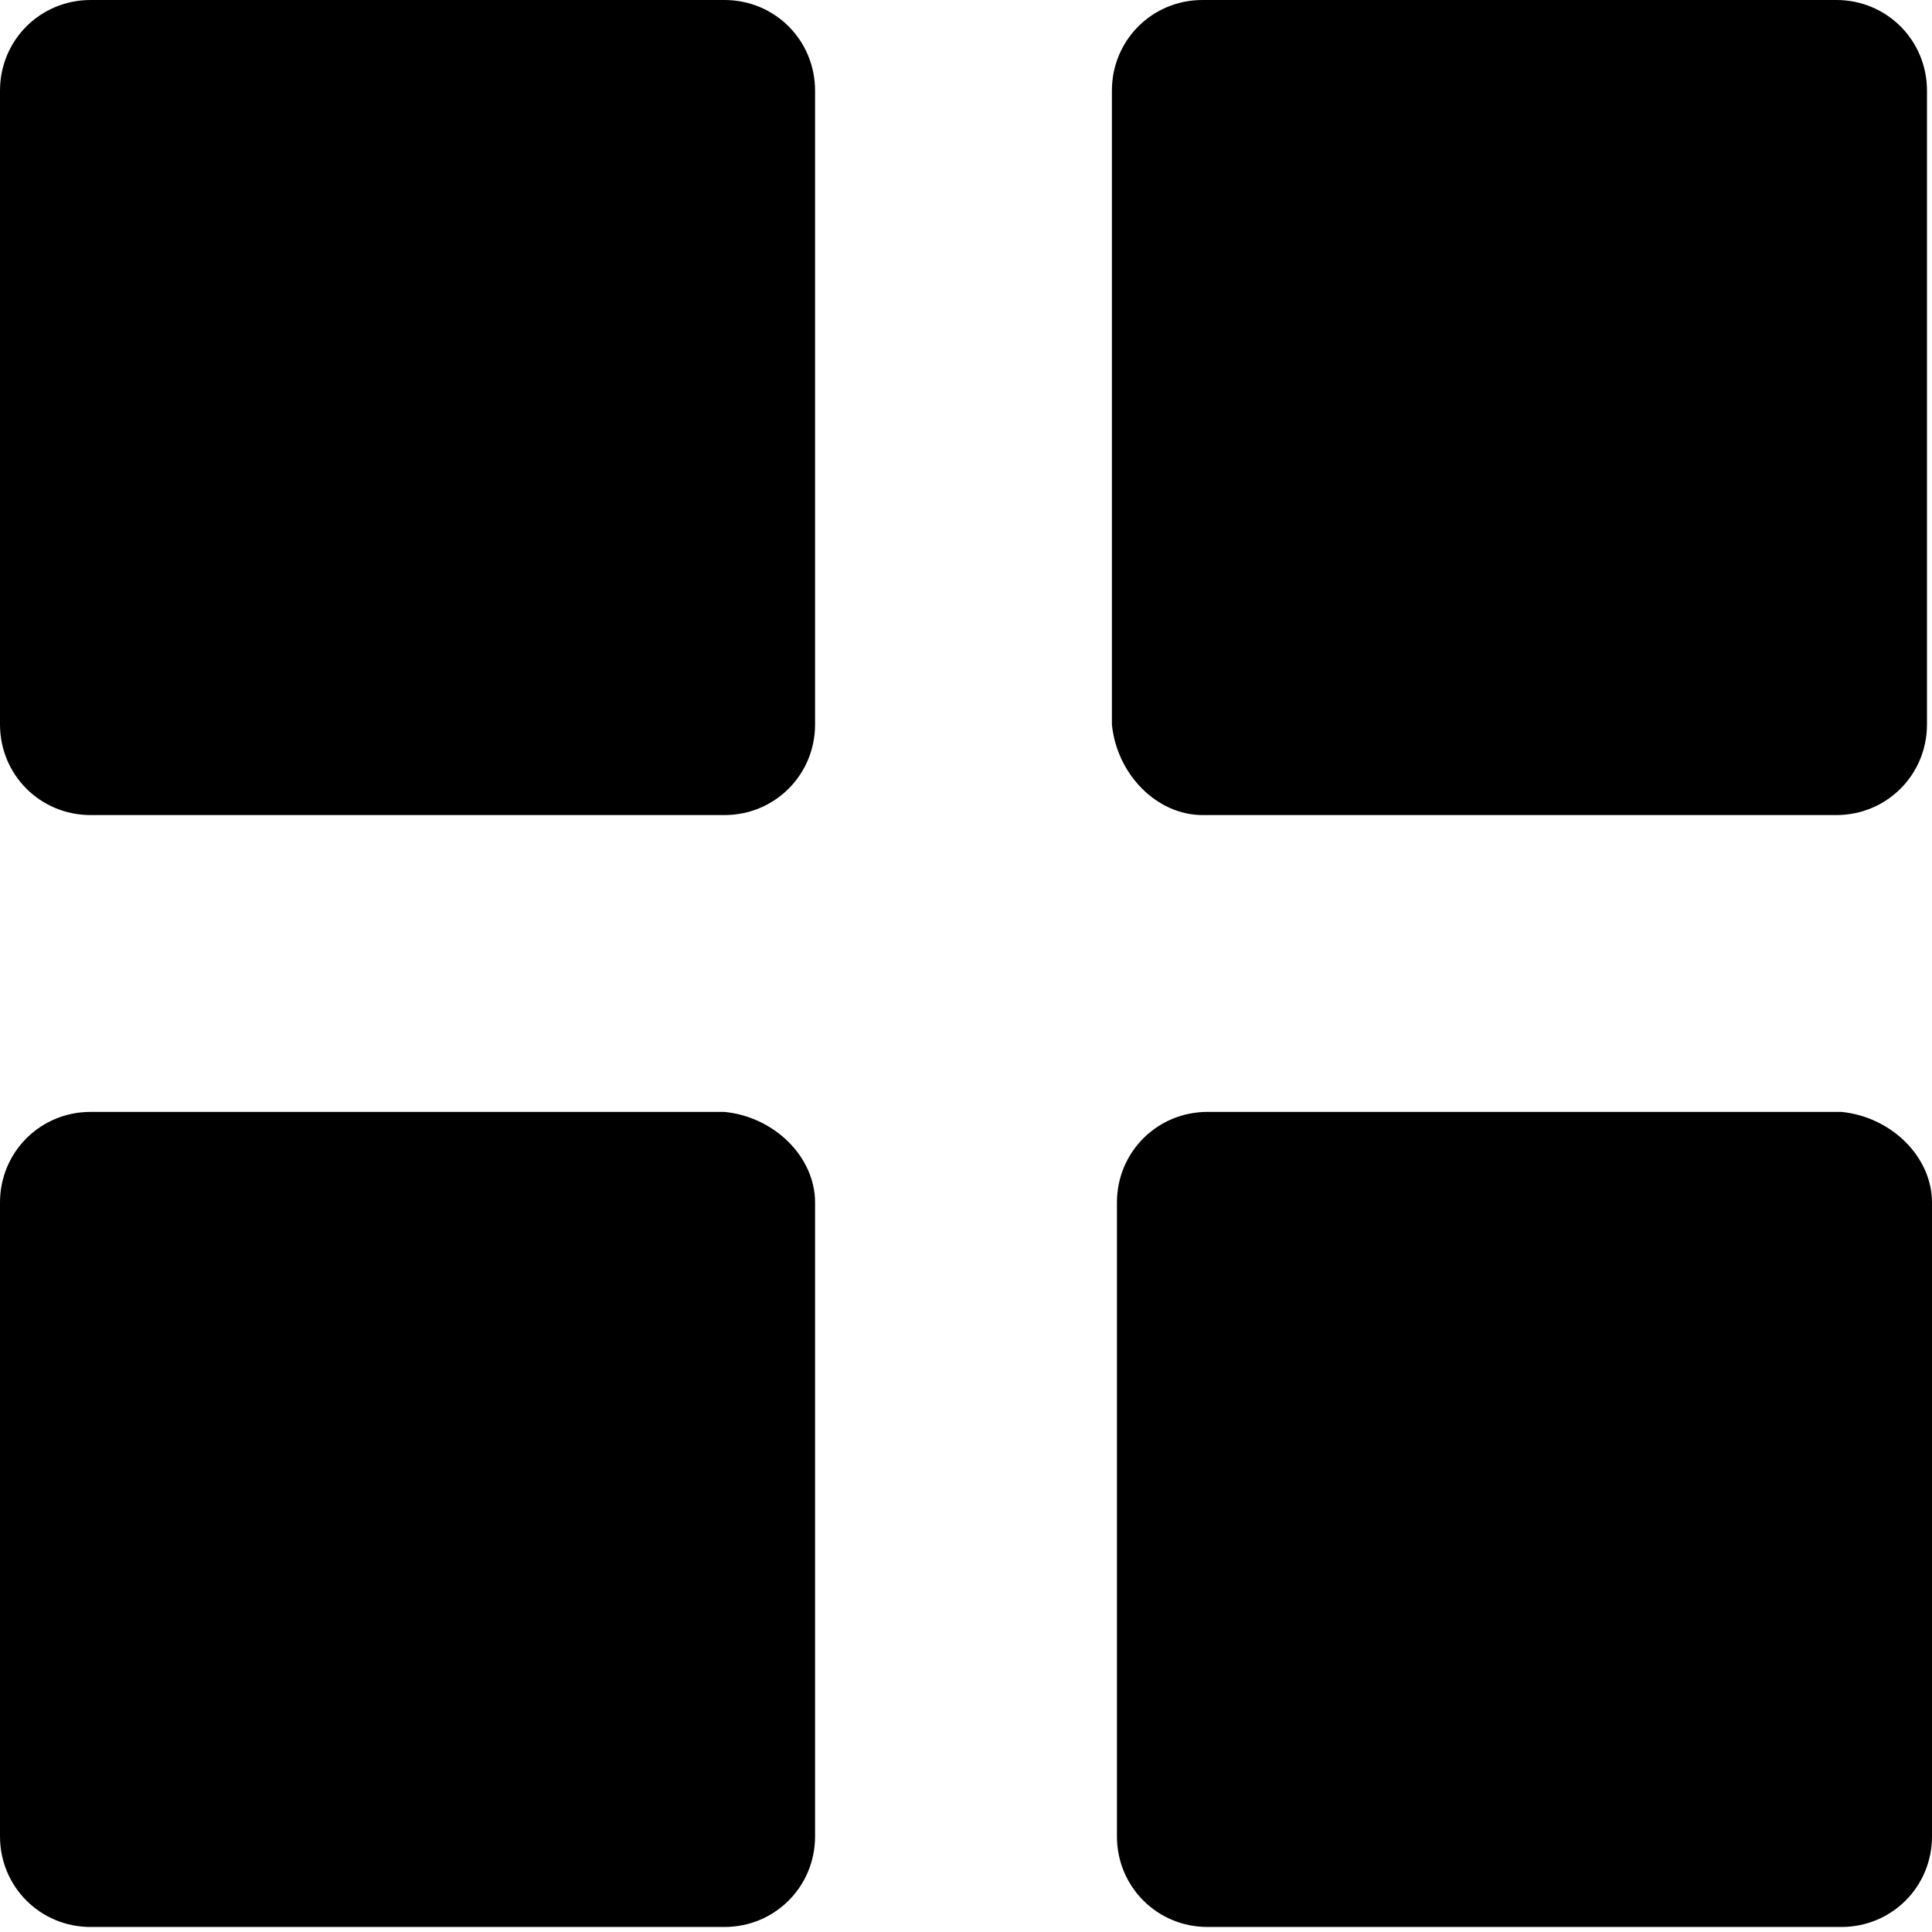 <?xml version="1.0" encoding="utf-8"?>
<!-- Generator: Adobe Illustrator 18.1.1, SVG Export Plug-In . SVG Version: 6.00 Build 0)  -->
<svg version="1.1" id="Layer_1" xmlns="http://www.w3.org/2000/svg" xmlns:xlink="http://www.w3.org/1999/xlink" x="0px" y="0px"
	 viewBox="0 0 38.4 38.4" enable-background="new 0 0 38.4 38.4" xml:space="preserve">
<g>
	<path d="M14.4,0H1.8C0.8,0,0,0.8,0,1.8l0,12.6c0,1,0.8,1.8,1.8,1.8h12.6c1,0,1.8-0.8,1.8-1.8l0-12.6C16.2,0.8,15.4,0,14.4,0z
		 M23.9,16.2h12.6c1,0,1.8-0.8,1.8-1.8l0-12.6c0-1-0.8-1.8-1.8-1.8H23.9c-1,0-1.8,0.8-1.8,1.8l0,12.6C22.2,15.4,23,16.2,23.9,16.2z
		 M14.4,22.1l-12.6,0c-1,0-1.8,0.8-1.8,1.8v12.6c0,1,0.8,1.8,1.8,1.8l12.6,0c1,0,1.8-0.8,1.8-1.8V23.9C16.2,23,15.4,22.2,14.4,22.1z
		 M36.6,22.1l-12.6,0c-1,0-1.8,0.8-1.8,1.8v12.6c0,1,0.8,1.8,1.8,1.8l12.6,0c1,0,1.8-0.8,1.8-1.8V23.9C38.4,23,37.6,22.2,36.6,22.1z
		"/>
</g>
<g>
</g>
<g>
</g>
<g>
</g>
<g>
</g>
<g>
</g>
<g>
</g>
<g>
</g>
<g>
</g>
<g>
</g>
<g>
</g>
<g>
</g>
<g>
</g>
<g>
</g>
<g>
</g>
<g>
</g>
</svg>
